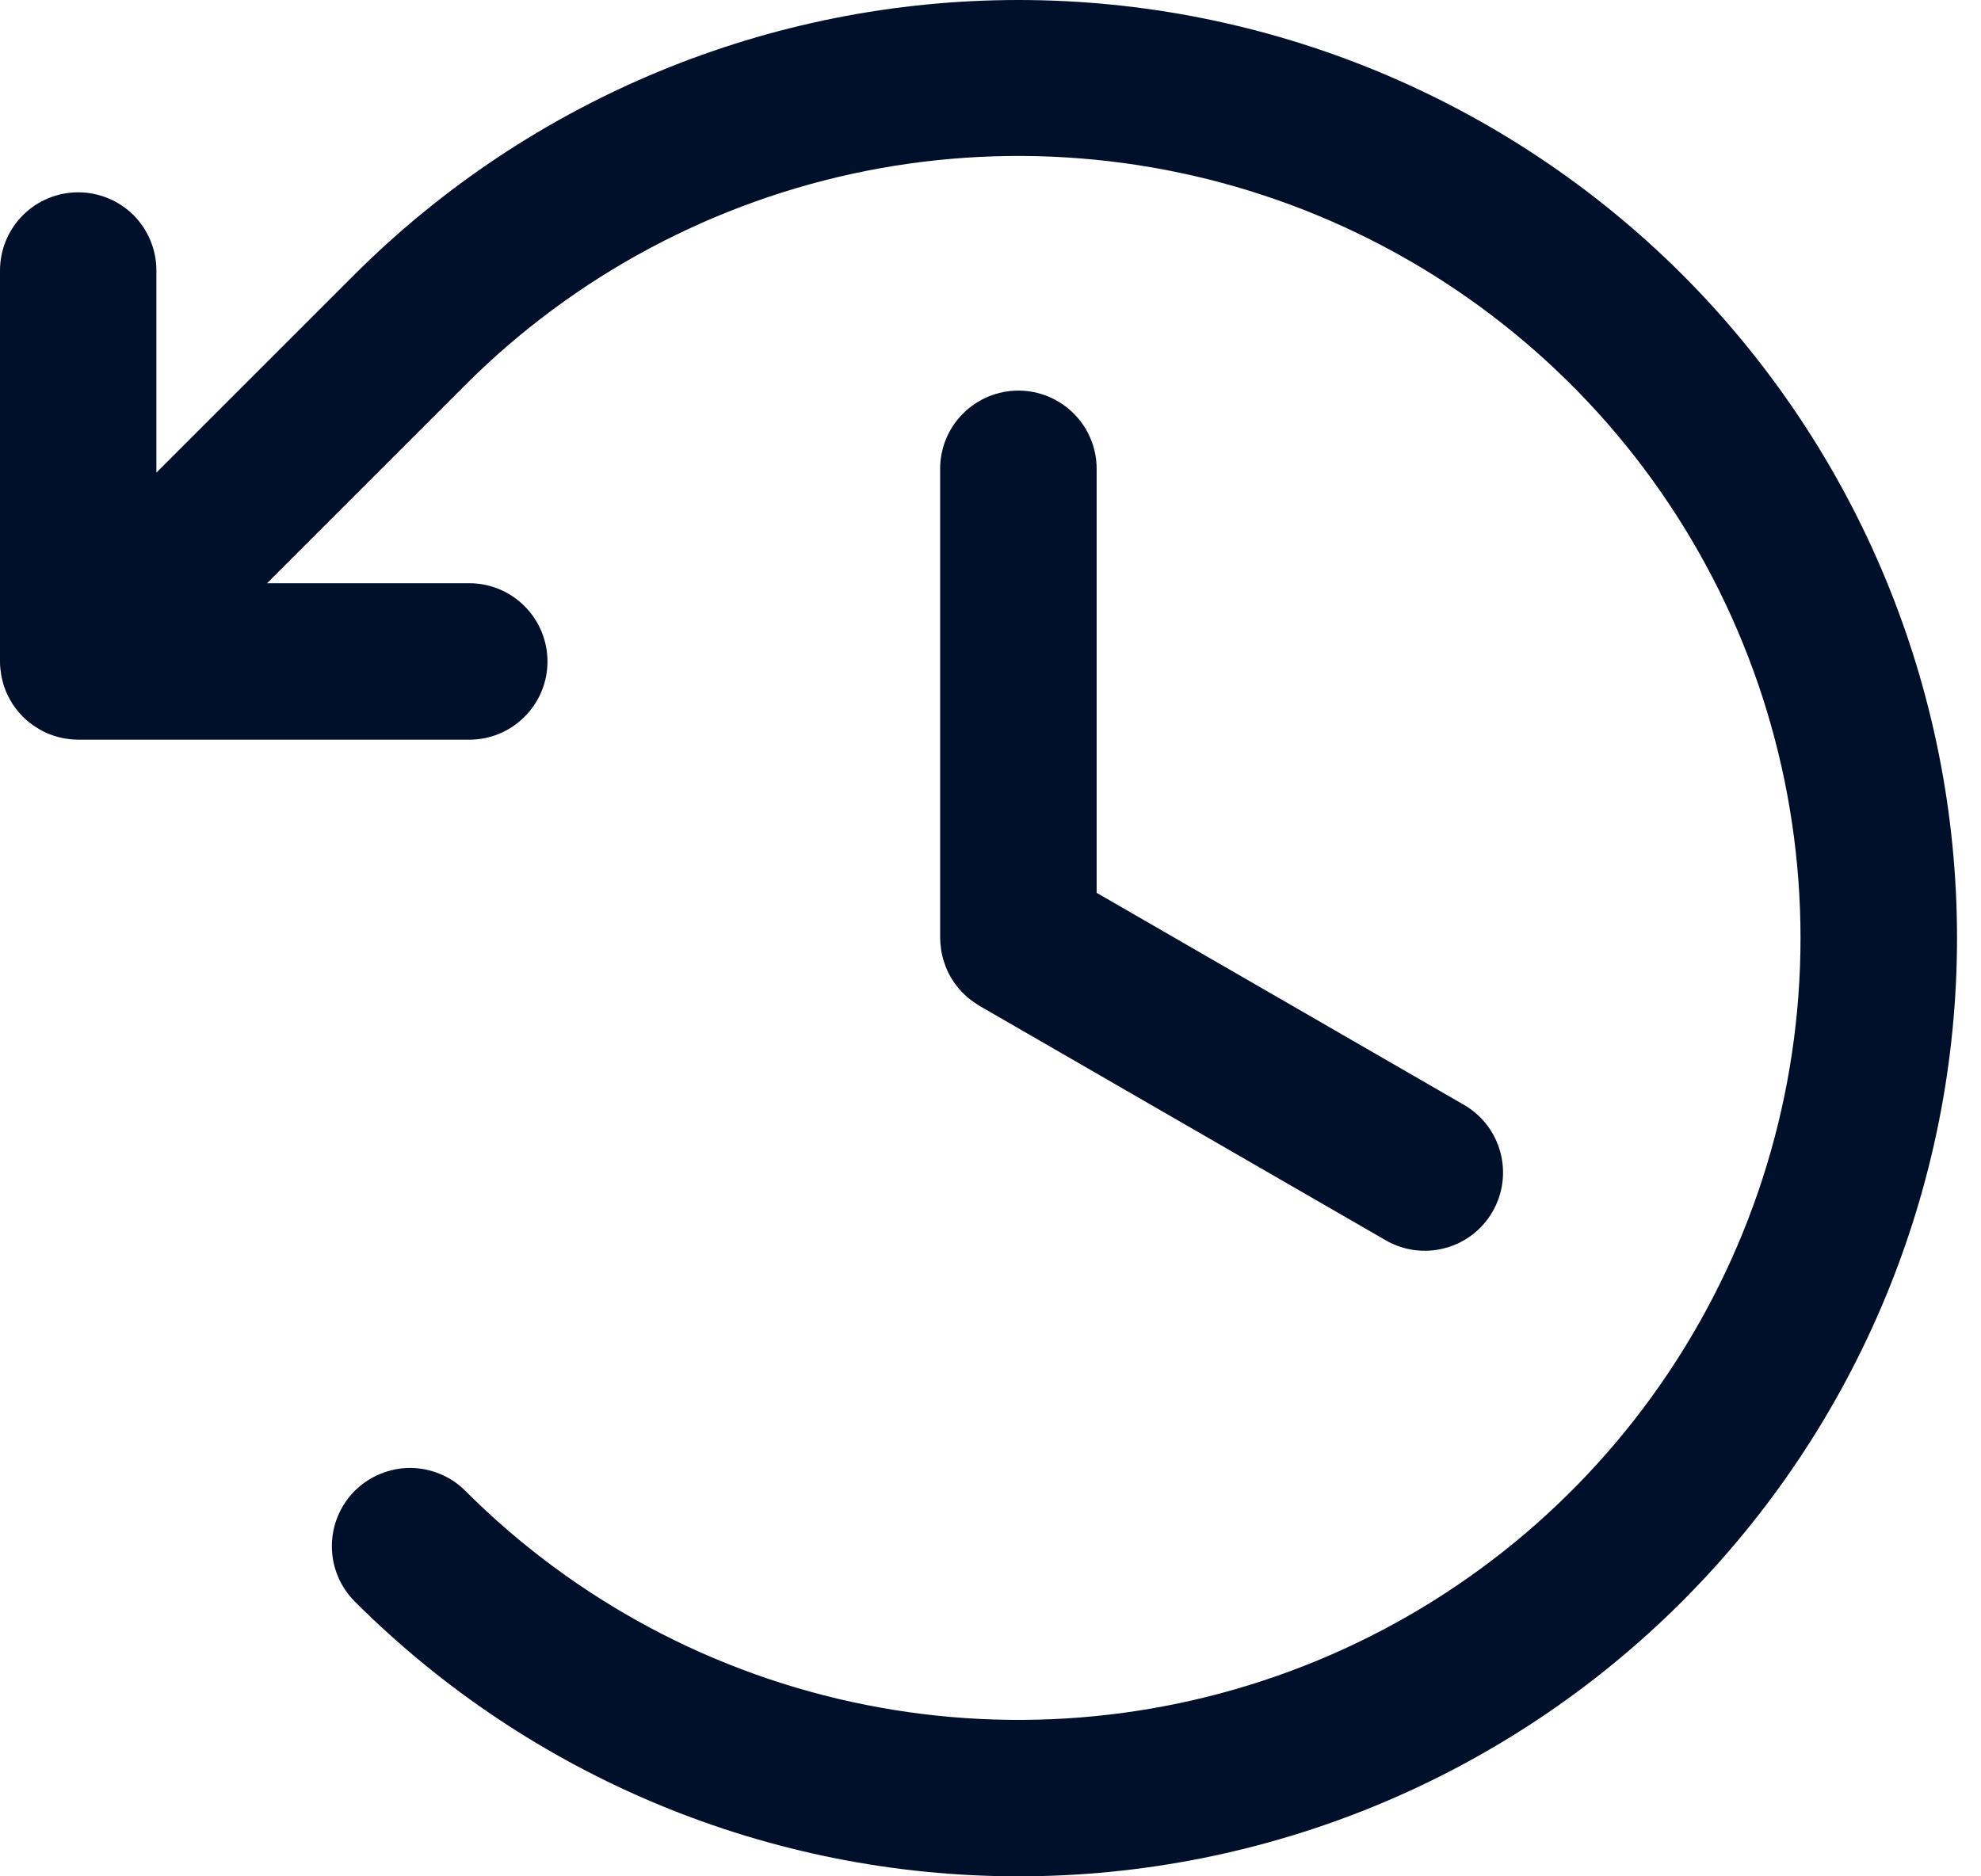<svg width="19" height="18" viewBox="0 0 19 18" fill="none" xmlns="http://www.w3.org/2000/svg">
<path d="M9.768 3.747C9.569 3.747 9.378 3.826 9.237 3.967C9.096 4.107 9.017 4.298 9.017 4.497V8.998C9.017 9.005 9.018 9.011 9.018 9.018C9.019 9.033 9.019 9.048 9.021 9.063C9.022 9.075 9.023 9.086 9.025 9.098C9.026 9.11 9.028 9.122 9.03 9.134C9.033 9.148 9.036 9.161 9.039 9.174C9.041 9.184 9.044 9.194 9.047 9.204C9.051 9.218 9.055 9.231 9.06 9.244C9.063 9.254 9.066 9.263 9.07 9.273C9.075 9.286 9.08 9.298 9.086 9.311C9.091 9.321 9.095 9.33 9.1 9.34C9.106 9.351 9.112 9.362 9.118 9.373C9.125 9.384 9.131 9.394 9.138 9.405C9.144 9.414 9.15 9.423 9.156 9.432C9.164 9.443 9.172 9.454 9.181 9.465C9.187 9.473 9.194 9.48 9.2 9.488C9.209 9.499 9.219 9.509 9.229 9.52C9.236 9.527 9.243 9.534 9.251 9.541C9.261 9.55 9.271 9.56 9.281 9.569C9.29 9.576 9.3 9.584 9.309 9.591C9.319 9.598 9.328 9.605 9.338 9.612C9.35 9.621 9.362 9.629 9.375 9.637C9.381 9.64 9.386 9.644 9.392 9.648L13.29 11.898C13.463 11.998 13.667 12.025 13.86 11.973C14.052 11.922 14.216 11.796 14.315 11.624C14.415 11.451 14.442 11.247 14.39 11.054C14.339 10.862 14.213 10.698 14.041 10.599L10.518 8.565V4.497C10.518 4.298 10.439 4.107 10.298 3.967C10.157 3.826 9.966 3.747 9.768 3.747Z" fill="#000F2A"/>
<path d="M16.133 2.632C14.444 0.947 12.154 0 9.768 0C7.381 0 5.092 0.947 3.402 2.632L1.5 4.534V2.595C1.5 2.396 1.421 2.205 1.281 2.064C1.14 1.924 0.949 1.845 0.75 1.845C0.551 1.845 0.36 1.924 0.22 2.064C0.079 2.205 0 2.396 0 2.595V6.346L9.37188e-05 6.348C0 6.372 0.001 6.396 0.004 6.42C0.005 6.431 0.007 6.442 0.009 6.453C0.01 6.466 0.012 6.479 0.015 6.492C0.017 6.505 0.021 6.517 0.024 6.53C0.027 6.541 0.029 6.552 0.032 6.563C0.036 6.576 0.041 6.588 0.045 6.6C0.049 6.611 0.053 6.622 0.057 6.632C0.062 6.644 0.067 6.655 0.072 6.666C0.078 6.677 0.083 6.688 0.089 6.699C0.094 6.71 0.101 6.72 0.107 6.73C0.113 6.741 0.119 6.752 0.126 6.762C0.134 6.774 0.143 6.785 0.151 6.796C0.157 6.804 0.163 6.813 0.17 6.821C0.201 6.859 0.237 6.894 0.275 6.926C0.283 6.932 0.291 6.938 0.3 6.944C0.311 6.953 0.322 6.962 0.334 6.969C0.344 6.976 0.355 6.982 0.365 6.988C0.376 6.995 0.386 7.001 0.397 7.007C0.408 7.013 0.419 7.018 0.429 7.023C0.441 7.028 0.452 7.034 0.463 7.039C0.474 7.043 0.485 7.047 0.495 7.05C0.508 7.055 0.52 7.06 0.533 7.063C0.543 7.067 0.554 7.069 0.565 7.072C0.578 7.075 0.591 7.079 0.604 7.081C0.616 7.084 0.628 7.085 0.641 7.087C0.653 7.089 0.664 7.091 0.676 7.092C0.698 7.094 0.72 7.095 0.742 7.095C0.745 7.095 0.747 7.096 0.75 7.096H4.501C4.7 7.096 4.891 7.017 5.031 6.876C5.172 6.735 5.251 6.545 5.251 6.346C5.251 6.147 5.172 5.956 5.031 5.815C4.891 5.674 4.7 5.595 4.501 5.595H2.561L4.463 3.693C5.512 2.644 6.849 1.93 8.304 1.64C9.759 1.351 11.268 1.499 12.639 2.067C14.009 2.635 15.181 3.596 16.005 4.83C16.829 6.064 17.269 7.514 17.269 8.998C17.269 10.481 16.829 11.932 16.005 13.165C15.181 14.399 14.009 15.361 12.639 15.928C11.268 16.496 9.759 16.645 8.304 16.355C6.849 16.066 5.512 15.351 4.463 14.302C4.394 14.232 4.311 14.177 4.22 14.14C4.129 14.102 4.031 14.082 3.933 14.082C3.834 14.082 3.737 14.102 3.646 14.14C3.555 14.177 3.472 14.233 3.402 14.302C3.333 14.372 3.277 14.455 3.24 14.546C3.202 14.637 3.183 14.734 3.183 14.833C3.183 14.931 3.202 15.029 3.24 15.12C3.277 15.211 3.333 15.293 3.402 15.363C5.091 17.051 7.38 18 9.768 18C12.155 18 14.445 17.051 16.133 15.363C17.821 13.675 18.77 11.385 18.77 8.998C18.77 6.61 17.821 4.321 16.133 2.632Z" fill="#000F2A"/>
</svg>
